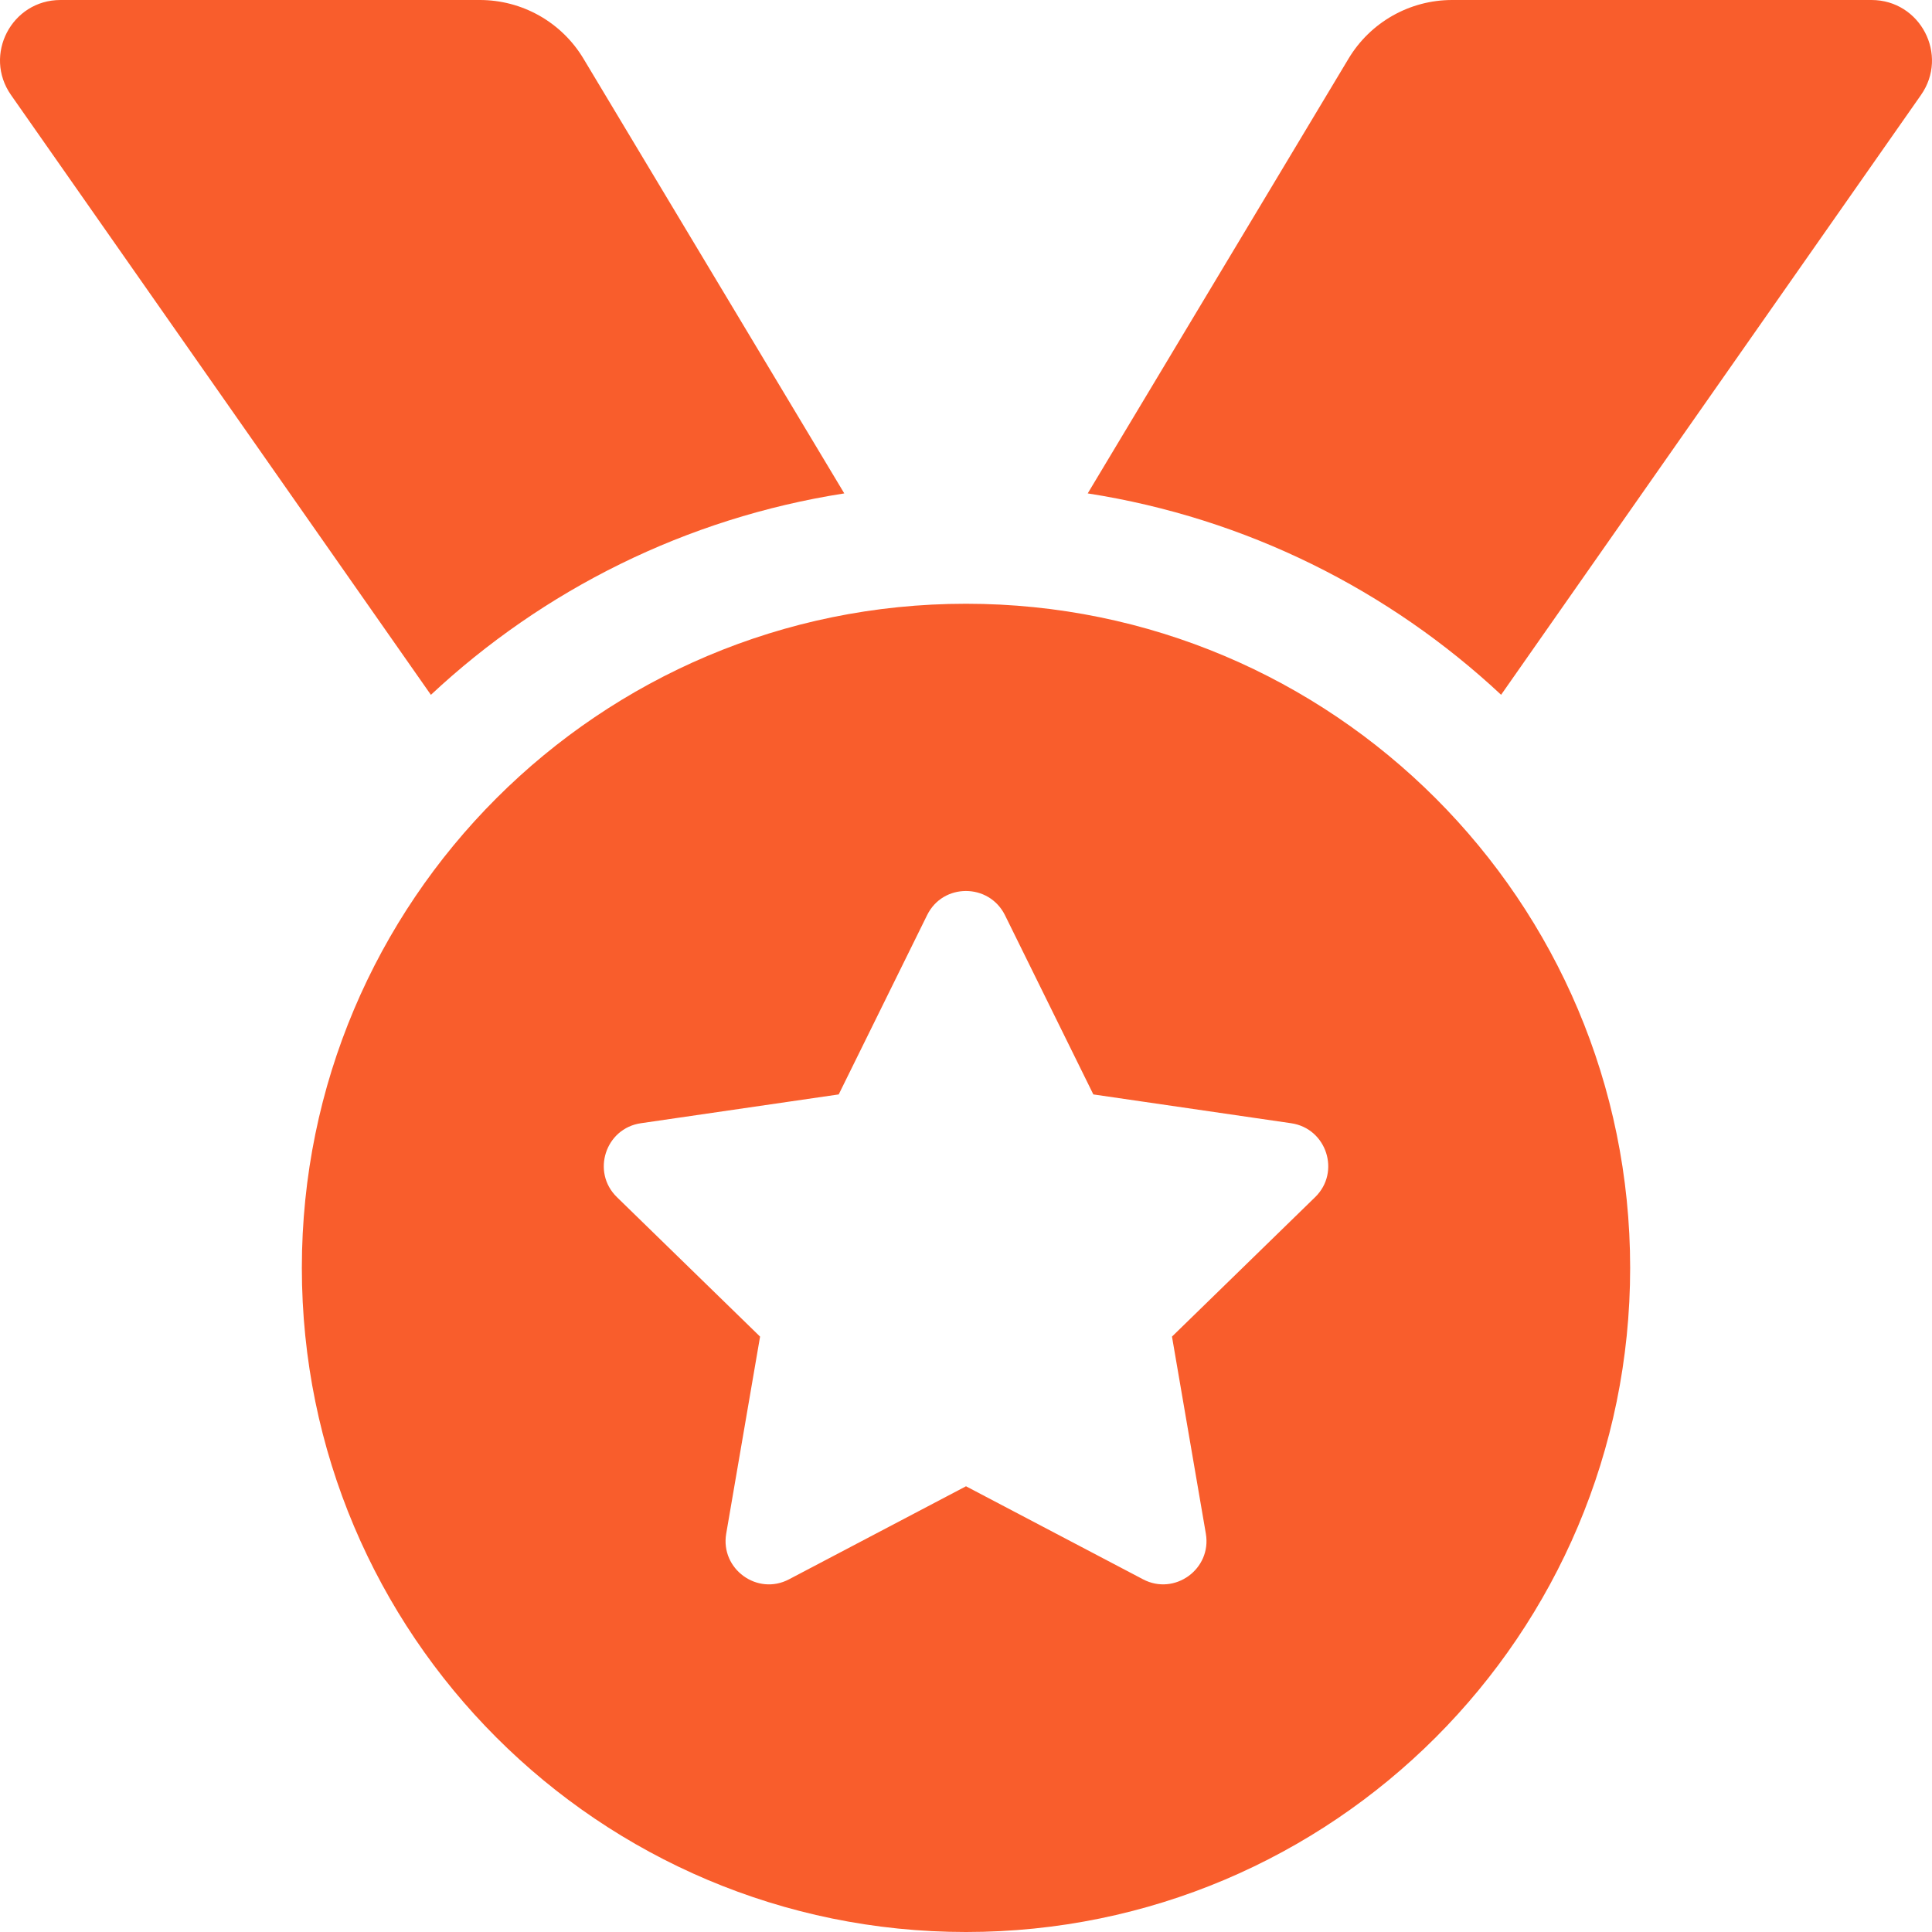 <svg width="34" height="34" viewBox="0 0 34 34" fill="none" xmlns="http://www.w3.org/2000/svg">
<path d="M14.858 8.683L10.268 1.032C10.079 0.717 9.812 0.457 9.493 0.276C9.173 0.095 8.812 4.50583e-06 8.445 0H1.064C0.204 0 -0.299 0.968 0.194 1.672L7.583 12.228C9.556 10.384 12.067 9.118 14.858 8.683ZM32.935 0H25.554C24.808 0 24.116 0.392 23.732 1.032L19.142 8.683C21.933 9.118 24.443 10.384 26.417 12.227L33.806 1.672C34.299 0.968 33.795 0 32.935 0ZM17 10.625C10.545 10.625 5.312 15.858 5.312 22.312C5.312 28.767 10.545 34 17 34C23.455 34 28.688 28.767 28.688 22.312C28.688 15.858 23.455 10.625 17 10.625ZM23.144 21.068L20.625 23.522L21.221 26.99C21.327 27.612 20.672 28.087 20.115 27.793L17 26.156L13.886 27.793C13.328 28.088 12.674 27.611 12.78 26.99L13.376 23.522L10.857 21.068C10.404 20.627 10.654 19.858 11.278 19.767L14.76 19.26L16.316 16.104C16.456 15.82 16.727 15.68 16.999 15.68C17.272 15.68 17.544 15.822 17.685 16.104L19.241 19.26L22.722 19.767C23.346 19.858 23.597 20.627 23.144 21.068Z" fill="#F95D2C"/>
</svg>
